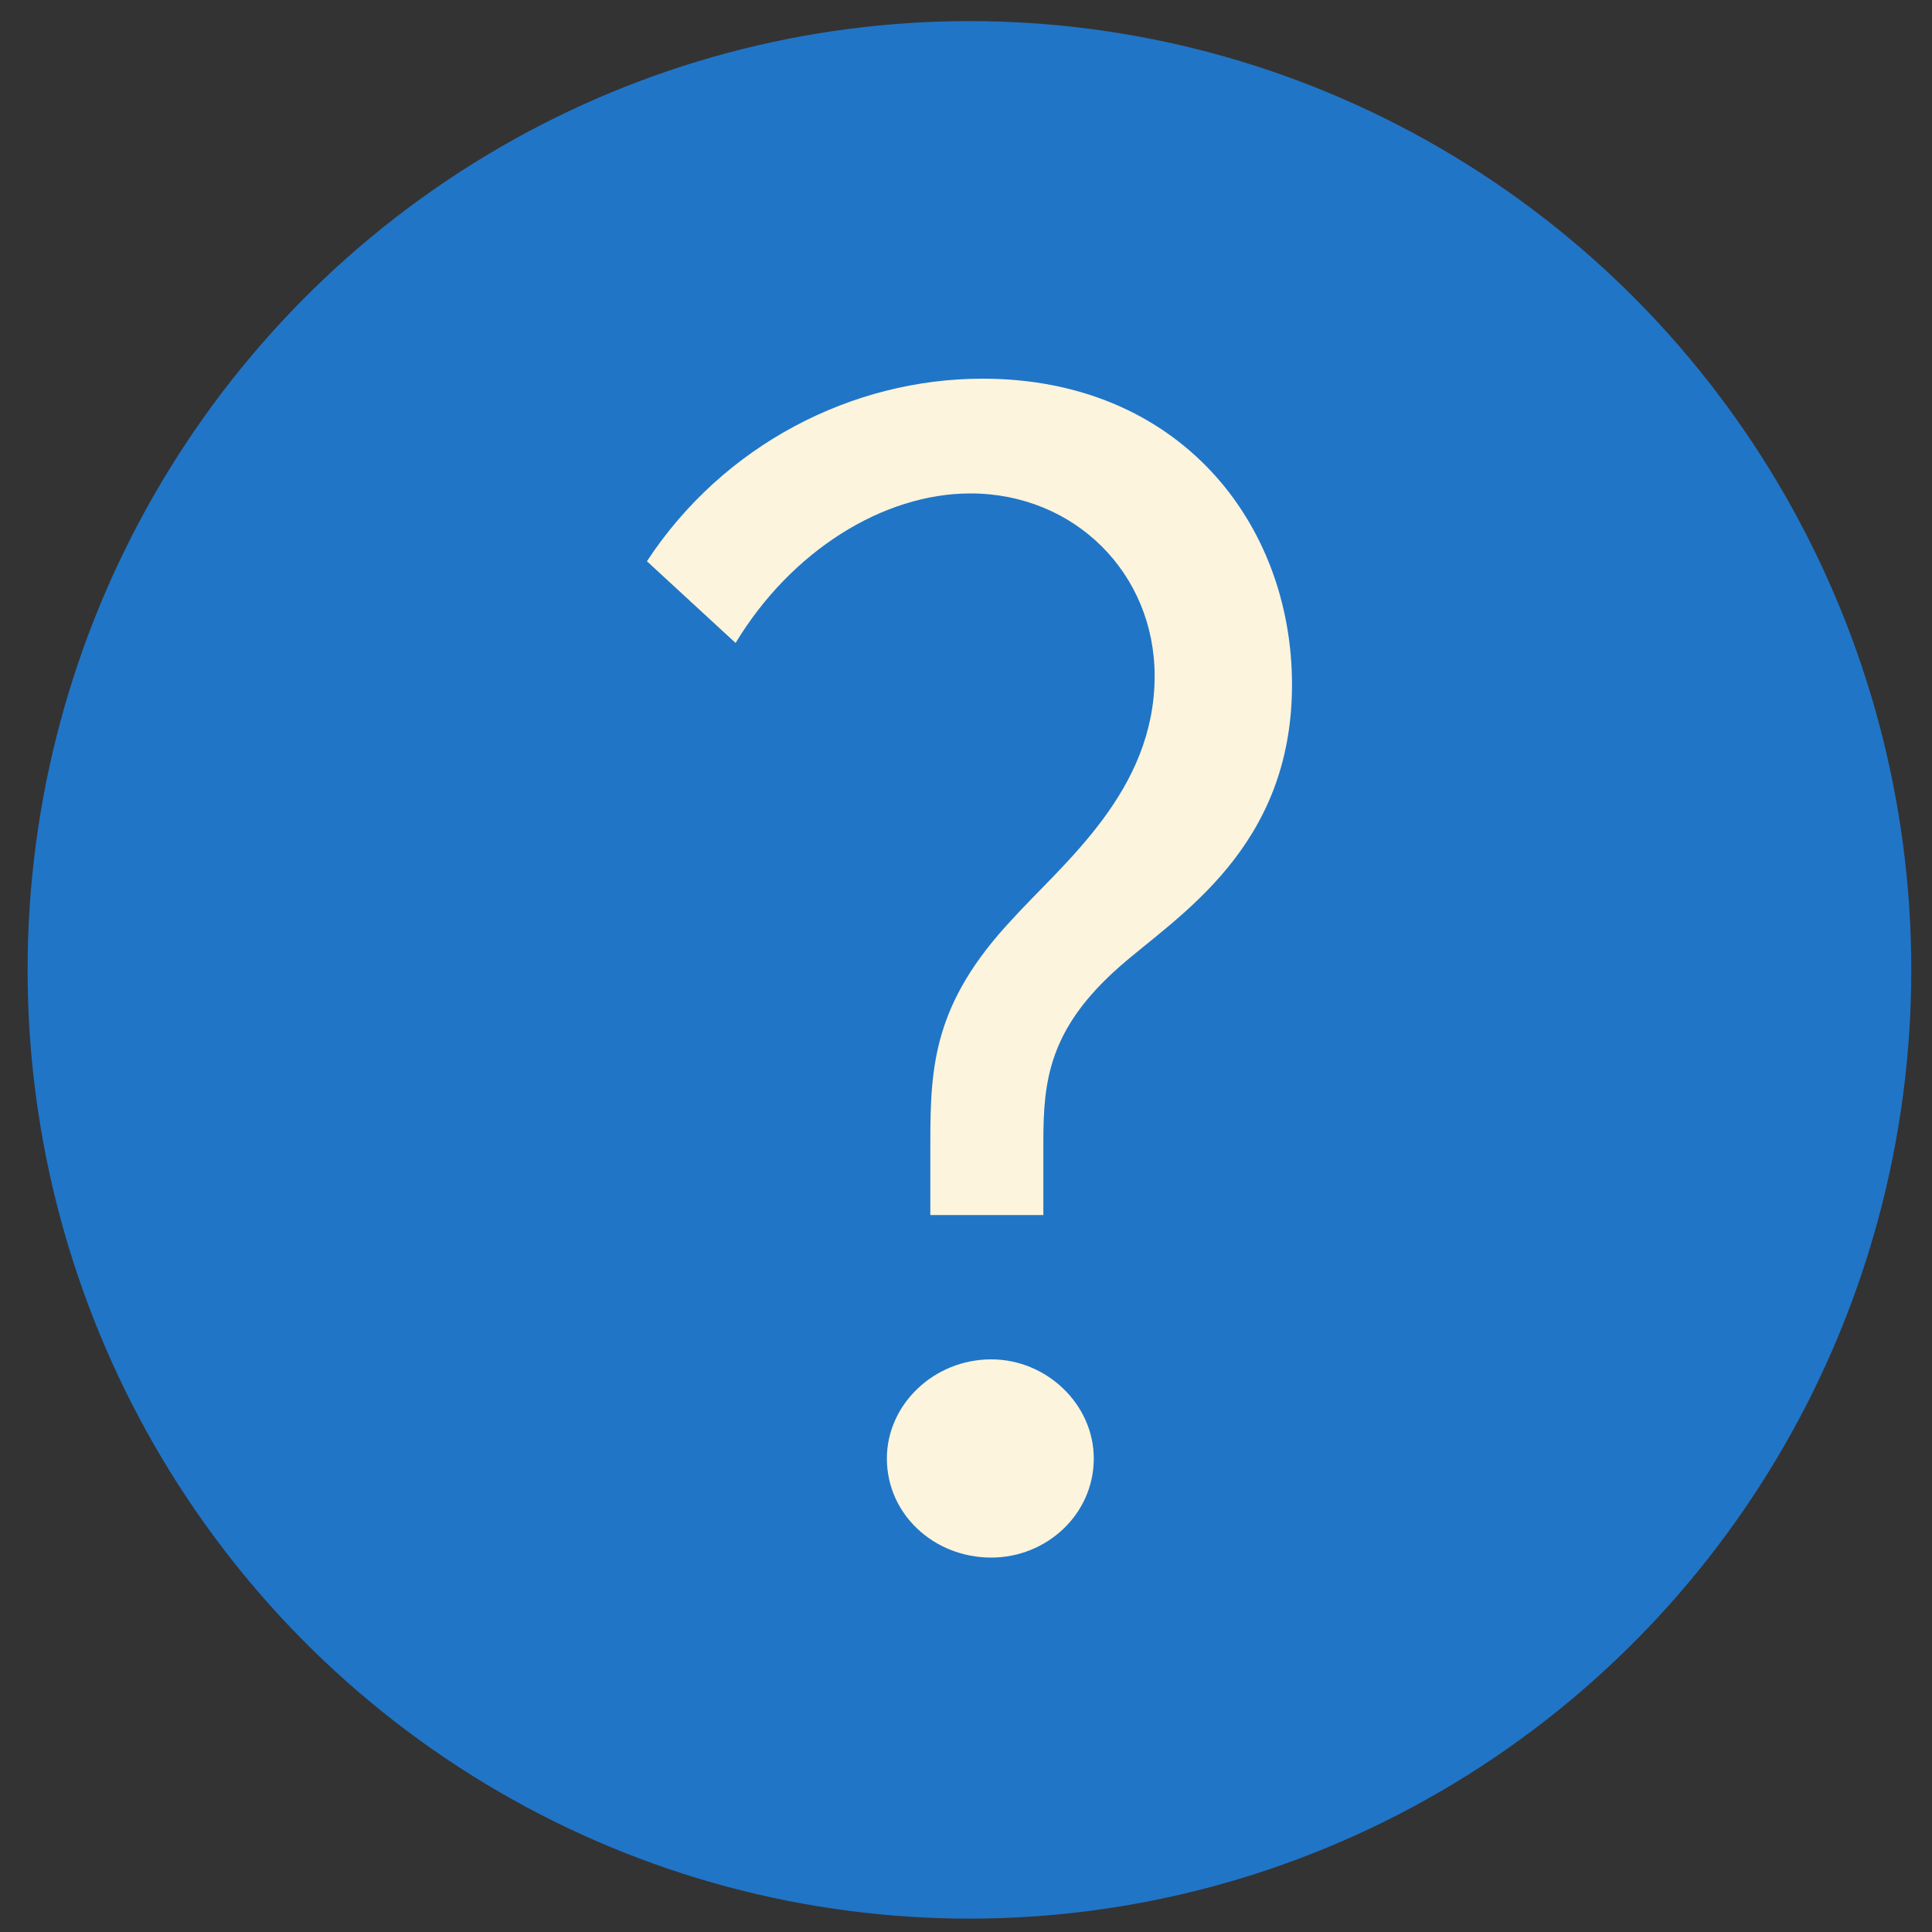<?xml version="1.0" encoding="UTF-8" standalone="no"?>
<!-- Created with Inkscape (http://www.inkscape.org/) -->
<svg id="svg2" xmlns:rdf="http://www.w3.org/1999/02/22-rdf-syntax-ns#" xmlns="http://www.w3.org/2000/svg" xmlns:osb="http://www.openswatchbook.org/uri/2009/osb" height="50" width="50" version="1.1" xmlns:cc="http://creativecommons.org/ns#" viewBox="0 0 50 50" xmlns:dc="http://purl.org/dc/elements/1.1/">
 <rect x="0" y="0" width="50" height="50" fill="#333333" stroke="none"/>
 <g id="layer1" transform="translate(0 -1002.4)">
  <ellipse id="path4136" fill-rule="evenodd" rx="24.375" ry="24.554" cy="1027.5" cx="25.089" fill="#2075c7"/>
  <g id="flowRoot4138" fill="#fcf4dc" transform="translate(13.192 999.12)">
   <path id="path4147" fill="#fcf4dc" d="m15.115 41.025c0-1.395-1.215-2.565-2.655-2.565-1.485 0-2.7 1.17-2.7 2.565 0 1.44 1.215 2.565 2.7 2.565 1.44 0 2.655-1.125 2.655-2.565zm-11.565-23.22 2.295 2.115c1.44-2.385 3.825-3.87 6.075-3.87 2.7 0 4.77 2.07 4.77 4.725 0 2.97-2.34 4.815-3.69 6.3-2.025 2.16-2.115 3.78-2.115 5.76v1.89h2.925v-1.89c0-1.575 0.135-2.925 1.98-4.545 1.485-1.305 4.455-3.06 4.455-7.29 0-4.185-2.925-7.92-8.01-7.92-3.375 0-6.705 1.71-8.685 4.725z"/>
  </g>
 </g>
</svg>
